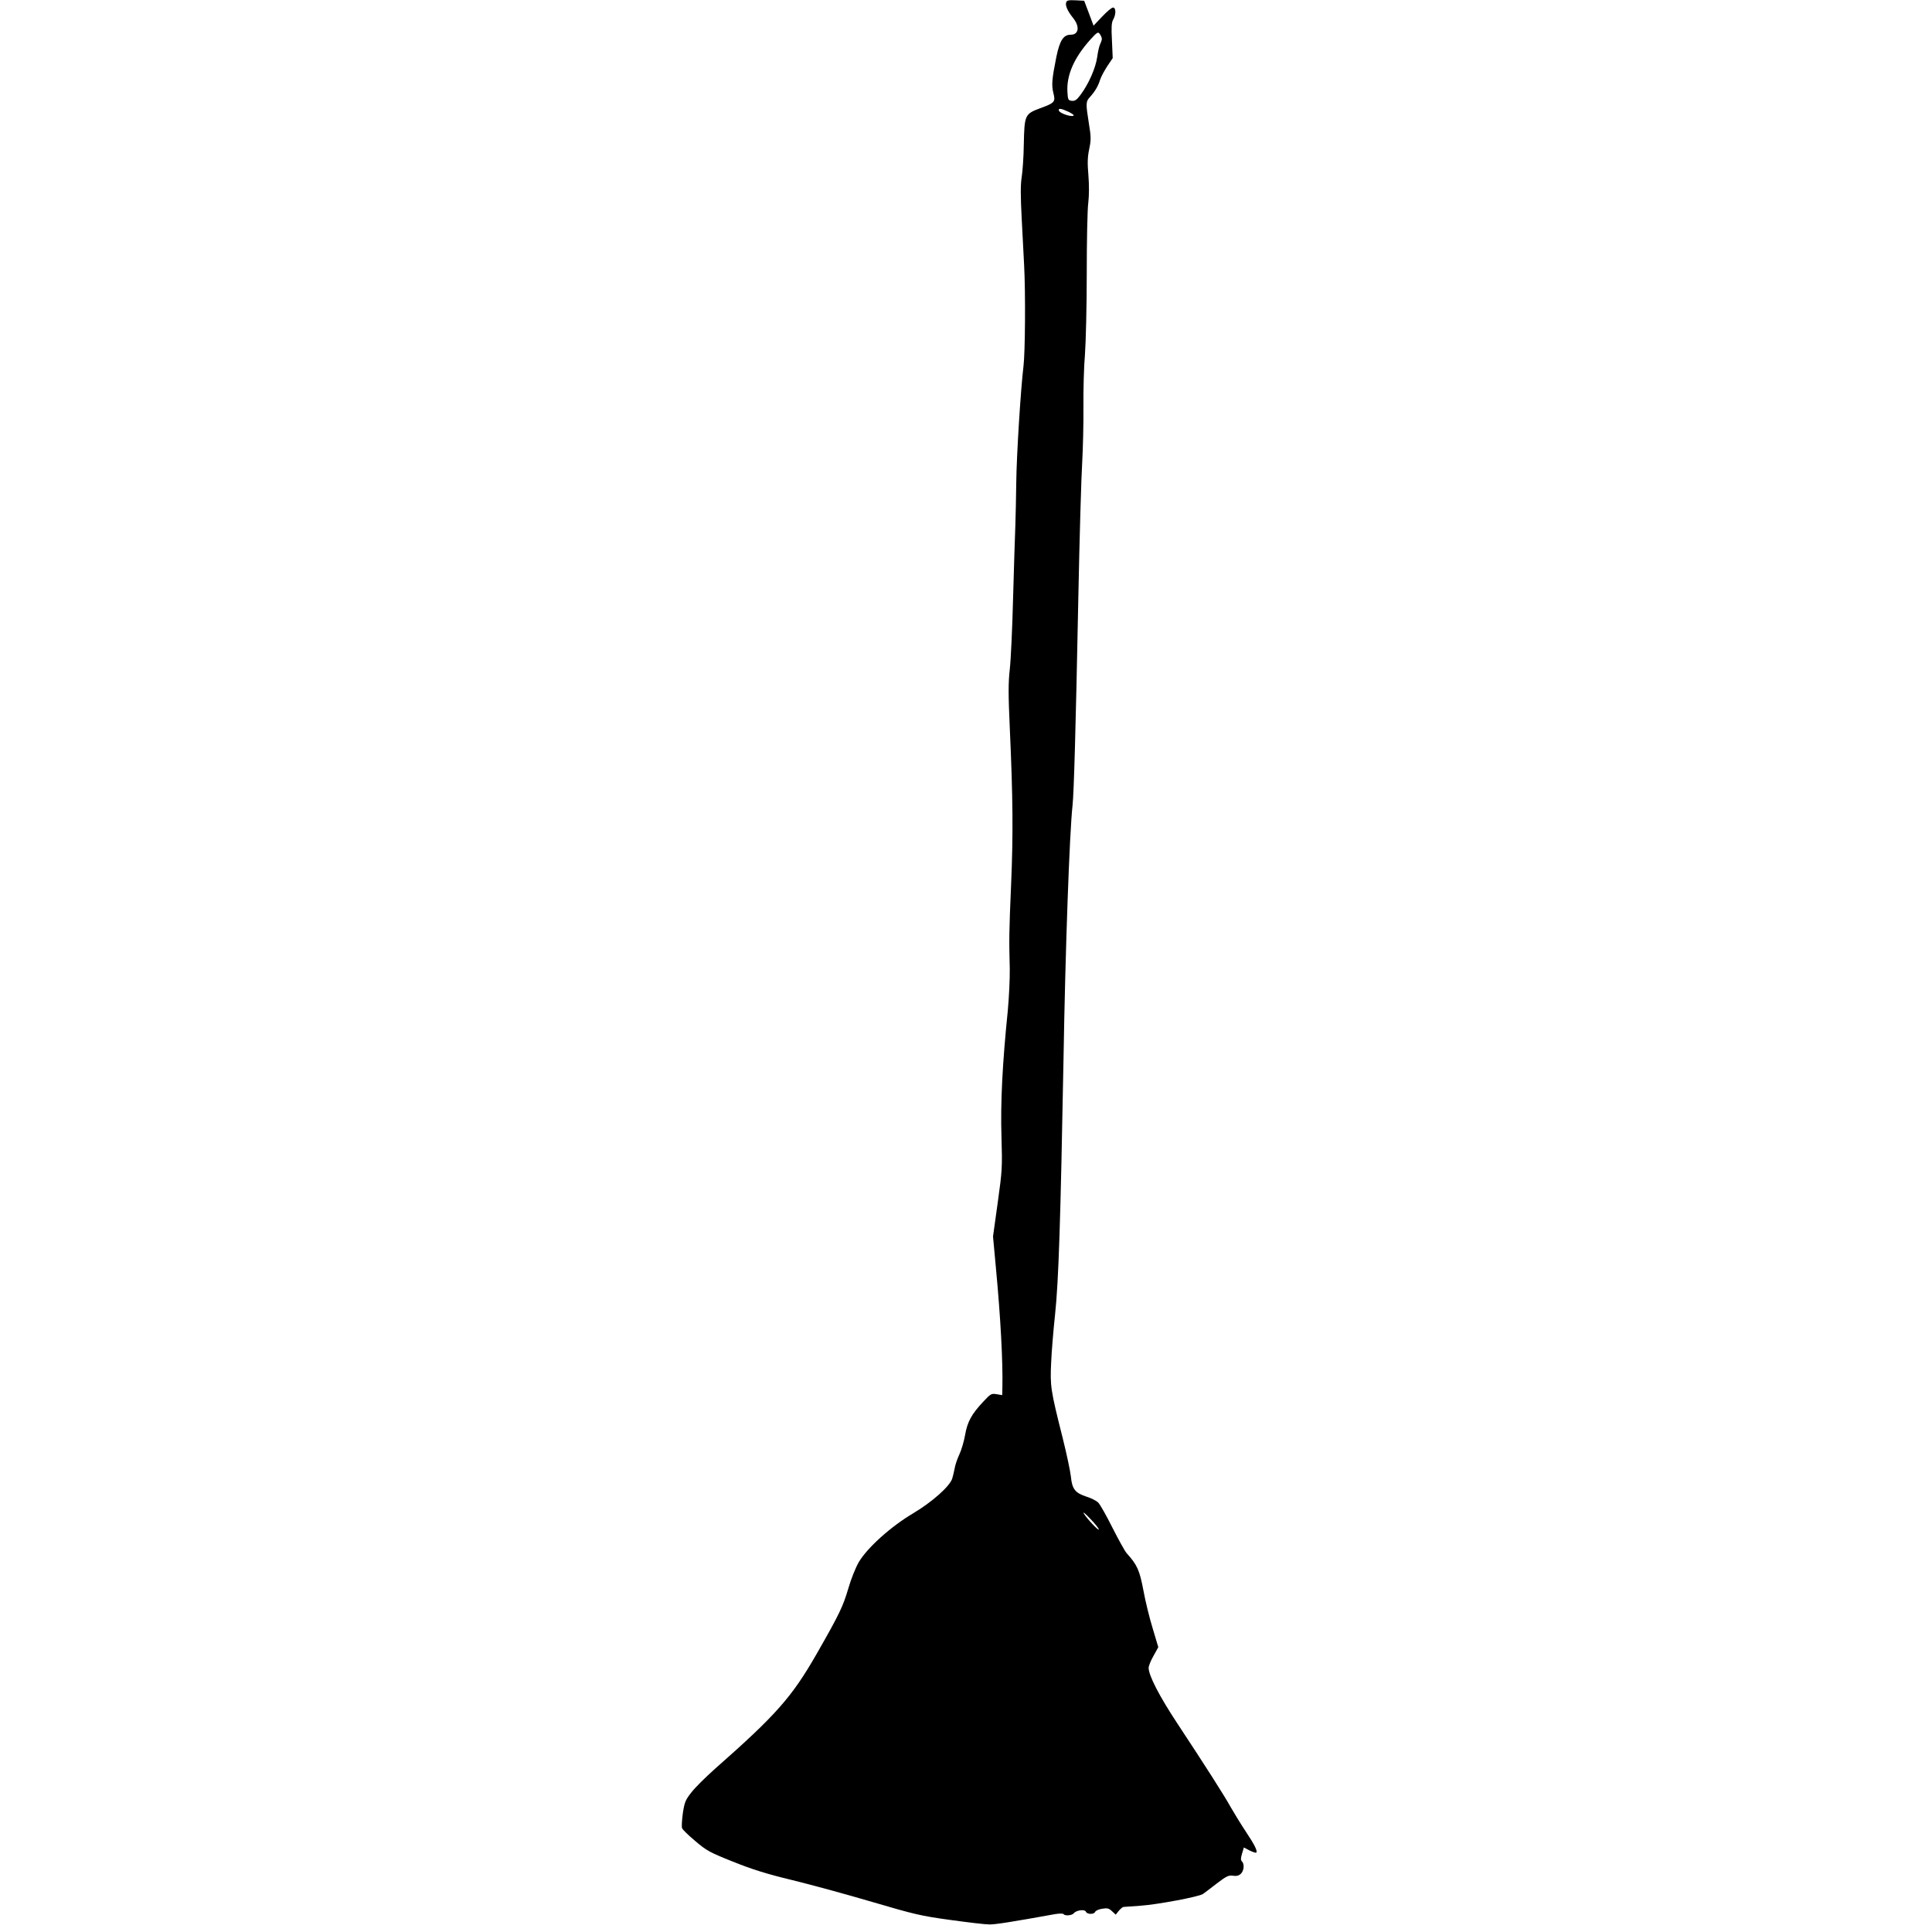 <?xml version="1.0" standalone="no"?>
<!DOCTYPE svg PUBLIC "-//W3C//DTD SVG 20010904//EN"
 "http://www.w3.org/TR/2001/REC-SVG-20010904/DTD/svg10.dtd">
<svg version="1.0" xmlns="http://www.w3.org/2000/svg"
 width="50px" height="50px" viewBox="0 0 640 1280"
 preserveAspectRatio="xMidYMid meet">
<g transform="translate(0,1280) scale(0.1,-0.1)"
fill="#000000" stroke="none">
<path d="M3864 12785 c-8 -20 8 -58 47 -106 44 -56 36 -109 -17 -109 -49 0
-73 -38 -96 -150 -29 -145 -32 -184 -19 -237 15 -58 9 -65 -90 -101 -99 -37
-102 -45 -106 -237 -1 -82 -8 -181 -14 -218 -8 -51 -8 -123 0 -275 6 -114 13
-252 16 -307 10 -186 7 -580 -4 -670 -19 -157 -46 -594 -48 -770 -1 -93 -4
-222 -6 -285 -3 -63 -9 -279 -15 -480 -5 -201 -15 -414 -22 -475 -10 -87 -10
-167 0 -385 21 -467 23 -704 9 -1036 -14 -326 -14 -364 -9 -564 1 -63 -5 -187
-13 -275 -36 -352 -49 -613 -42 -835 6 -206 5 -224 -25 -439 l-31 -223 20
-217 c30 -320 46 -614 42 -785 l-1 -49 -37 6 c-35 6 -40 3 -90 -51 -76 -81
-104 -132 -119 -219 -7 -41 -24 -99 -38 -129 -14 -30 -28 -71 -31 -92 -4 -20
-11 -51 -16 -67 -15 -51 -133 -156 -259 -231 -147 -87 -303 -227 -360 -323
-22 -38 -52 -113 -70 -176 -35 -118 -57 -166 -211 -435 -163 -284 -268 -403
-670 -757 -64 -57 -136 -128 -159 -159 -39 -49 -45 -65 -56 -137 -6 -45 -9
-90 -5 -99 3 -10 43 -48 88 -86 74 -63 96 -75 249 -136 127 -51 222 -81 392
-122 123 -30 362 -95 531 -145 279 -82 325 -93 516 -119 116 -16 232 -30 260
-30 42 0 144 16 438 69 26 4 50 4 53 0 8 -14 56 -10 68 5 17 21 73 28 80 11 7
-19 55 -20 62 -1 3 7 24 17 46 20 34 6 45 3 65 -16 l25 -23 20 25 c11 13 25
25 31 26 7 0 57 4 112 8 115 8 390 60 415 78 10 7 51 38 91 69 64 49 79 56
107 52 23 -4 39 0 52 12 22 20 26 65 8 83 -9 9 -8 21 1 52 l12 40 38 -20 c21
-10 41 -17 44 -14 10 10 -11 52 -71 142 -32 48 -75 119 -97 157 -43 78 -167
272 -357 560 -118 179 -188 315 -188 365 0 12 14 48 32 79 l32 58 -37 124
c-21 68 -49 182 -62 254 -25 132 -41 168 -111 245 -12 14 -54 90 -94 169 -39
78 -81 153 -94 166 -12 12 -47 30 -77 39 -76 25 -96 50 -104 133 -4 37 -29
154 -55 258 -80 317 -83 342 -76 495 3 74 15 218 26 320 24 226 36 615 56
1690 12 728 40 1509 60 1685 9 85 21 502 38 1365 8 410 20 819 26 910 5 91 9
255 8 365 -1 110 3 265 10 345 6 80 12 321 12 535 0 215 4 426 10 470 6 51 6
118 1 184 -7 80 -6 119 5 172 13 62 13 81 -2 172 -21 132 -21 144 8 175 33 37
53 70 67 115 7 21 29 61 48 90 l35 52 -5 115 c-5 89 -3 121 8 140 20 35 19 80
-1 80 -9 0 -41 -27 -72 -60 l-57 -60 -31 83 -31 82 -57 3 c-44 2 -58 0 -62
-13z m236 -243 c0 -7 -5 -22 -11 -34 -6 -11 -15 -50 -20 -87 -10 -71 -56 -177
-110 -249 -25 -34 -37 -42 -58 -40 -24 3 -26 7 -29 58 -7 112 44 228 153 349
45 49 50 52 62 35 7 -10 13 -24 13 -32z m-220 -483 c26 -13 39 -23 31 -26 -19
-8 -89 17 -95 33 -7 19 12 17 64 -7z m200 -9392 c0 -13 -84 77 -101 108 -5 11
15 -6 45 -38 31 -32 56 -63 56 -70z"/>
</g>
</svg>
